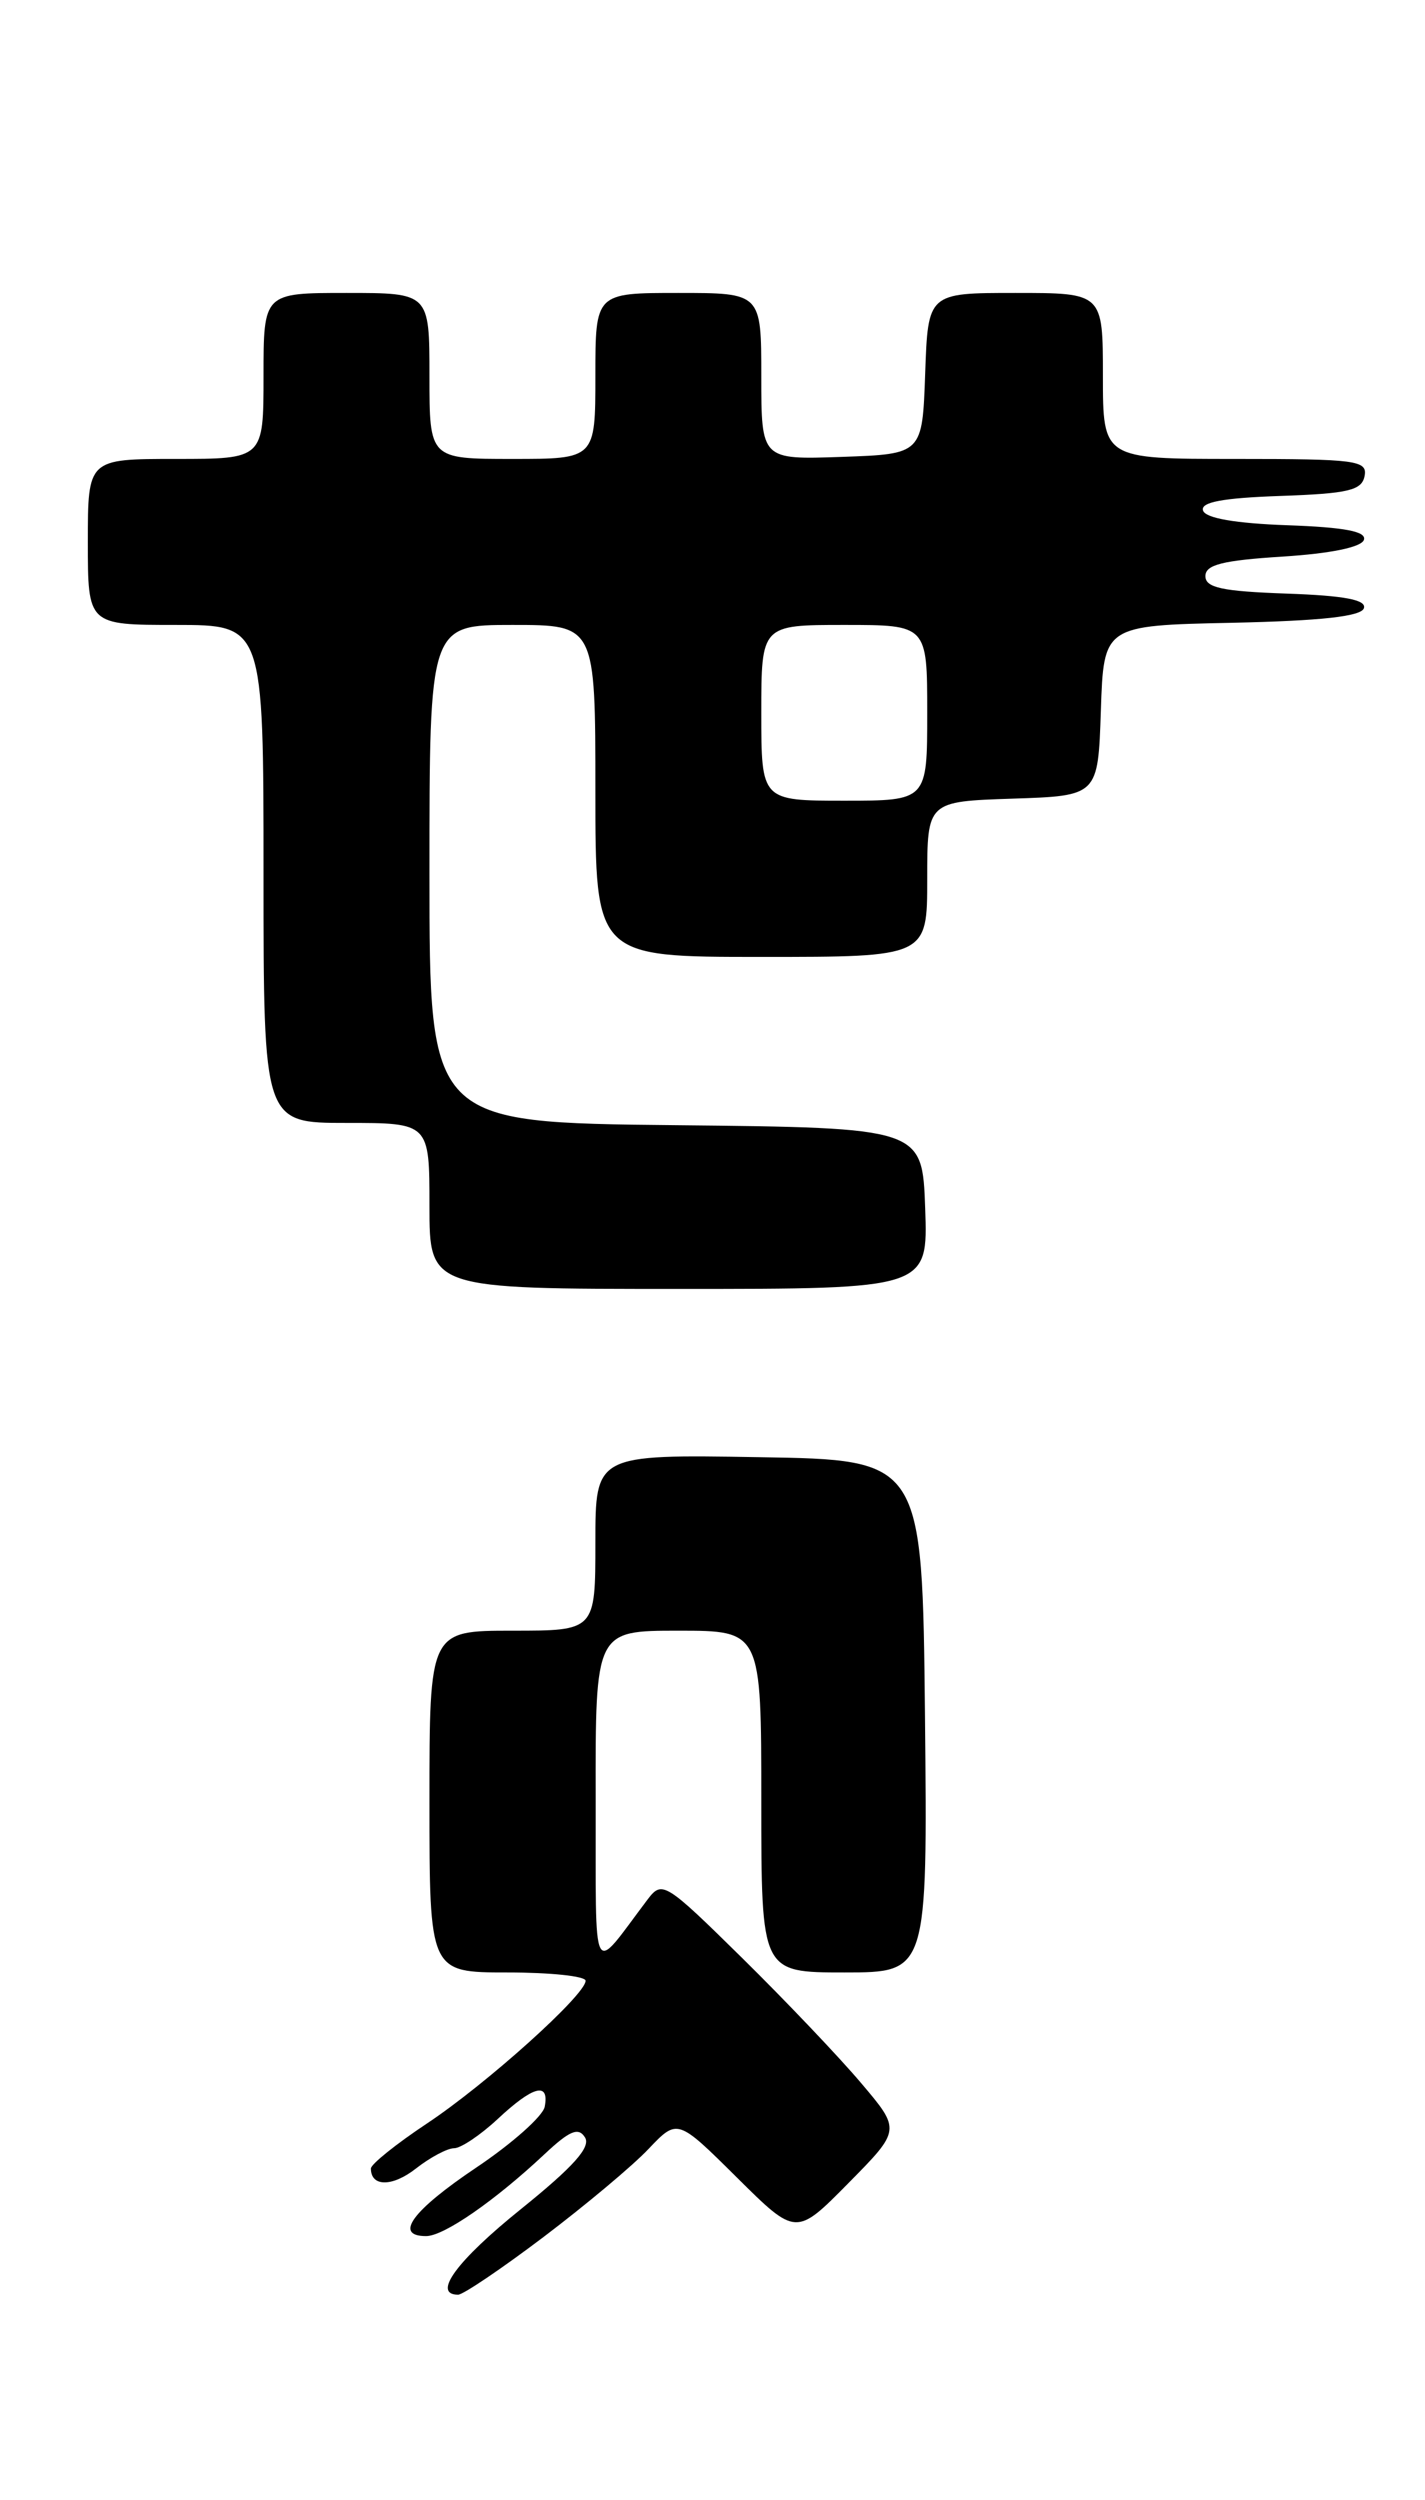 <?xml version="1.0" encoding="UTF-8" standalone="no"?>
<!DOCTYPE svg PUBLIC "-//W3C//DTD SVG 1.1//EN" "http://www.w3.org/Graphics/SVG/1.1/DTD/svg11.dtd" >
<svg xmlns="http://www.w3.org/2000/svg" xmlns:xlink="http://www.w3.org/1999/xlink" version="1.1" viewBox="0 0 146 256">
 <g >
 <path fill="currentColor"
d=" M 55.69 229.09 C 59.98 225.84 64.83 221.79 66.45 220.07 C 69.41 216.96 69.41 216.96 75.49 222.99 C 81.56 229.01 81.56 229.01 86.93 223.57 C 92.30 218.13 92.30 218.13 88.22 213.32 C 85.98 210.67 80.49 204.90 76.02 200.50 C 68.17 192.77 67.84 192.57 66.37 194.50 C 60.48 202.28 61.07 203.42 61.03 184.25 C 61.00 167.00 61.00 167.00 69.50 167.00 C 78.00 167.00 78.00 167.00 78.00 184.50 C 78.00 202.00 78.00 202.00 86.52 202.00 C 95.03 202.00 95.03 202.00 94.77 175.75 C 94.50 149.50 94.50 149.50 77.75 149.23 C 61.00 148.95 61.00 148.95 61.00 157.98 C 61.00 167.00 61.00 167.00 52.50 167.00 C 44.00 167.00 44.00 167.00 44.00 184.50 C 44.00 202.00 44.00 202.00 52.00 202.00 C 56.40 202.00 60.00 202.38 60.00 202.85 C 60.00 204.29 49.83 213.43 43.74 217.47 C 40.58 219.57 38.00 221.64 38.00 222.08 C 38.00 223.98 40.22 223.97 42.64 222.06 C 44.09 220.93 45.84 220.00 46.53 220.00 C 47.22 220.00 49.23 218.65 51.00 217.00 C 54.63 213.61 56.30 213.17 55.81 215.75 C 55.63 216.71 52.46 219.53 48.77 222.00 C 42.23 226.39 40.32 229.00 43.66 229.00 C 45.47 229.00 50.67 225.41 55.79 220.61 C 58.38 218.18 59.27 217.82 59.94 218.90 C 60.55 219.89 58.75 221.90 53.39 226.22 C 46.80 231.52 44.24 235.00 46.94 235.00 C 47.45 235.00 51.39 232.34 55.69 229.09 Z  M 94.79 123.75 C 94.50 115.50 94.50 115.50 69.25 115.23 C 44.00 114.97 44.00 114.97 44.00 89.48 C 44.00 64.00 44.00 64.00 52.50 64.00 C 61.00 64.00 61.00 64.00 61.00 81.00 C 61.00 98.00 61.00 98.00 78.00 98.00 C 95.00 98.00 95.00 98.00 95.00 90.04 C 95.00 82.08 95.00 82.08 103.75 81.79 C 112.50 81.50 112.50 81.50 112.79 72.78 C 113.08 64.06 113.08 64.06 126.21 63.78 C 135.37 63.58 139.46 63.13 139.74 62.29 C 140.02 61.43 137.78 61.00 131.82 60.79 C 125.22 60.56 123.50 60.19 123.50 59.00 C 123.50 57.83 125.27 57.39 131.42 57.00 C 136.33 56.69 139.49 56.04 139.74 55.29 C 140.03 54.43 137.79 54.00 131.90 53.79 C 126.57 53.60 123.52 53.07 123.26 52.29 C 122.97 51.43 125.22 51.00 131.17 50.79 C 138.15 50.55 139.53 50.22 139.81 48.75 C 140.12 47.15 138.96 47.00 126.57 47.00 C 113.00 47.00 113.00 47.00 113.00 38.50 C 113.00 30.00 113.00 30.00 104.04 30.00 C 95.08 30.00 95.08 30.00 94.79 38.25 C 94.50 46.50 94.50 46.50 86.25 46.79 C 78.00 47.08 78.00 47.08 78.00 38.54 C 78.00 30.00 78.00 30.00 69.50 30.00 C 61.00 30.00 61.00 30.00 61.00 38.50 C 61.00 47.00 61.00 47.00 52.50 47.00 C 44.00 47.00 44.00 47.00 44.00 38.50 C 44.00 30.00 44.00 30.00 35.50 30.00 C 27.00 30.00 27.00 30.00 27.00 38.50 C 27.00 47.00 27.00 47.00 18.00 47.00 C 9.00 47.00 9.00 47.00 9.00 55.50 C 9.00 64.00 9.00 64.00 18.00 64.00 C 27.00 64.00 27.00 64.00 27.00 89.50 C 27.00 115.00 27.00 115.00 35.50 115.00 C 44.00 115.00 44.00 115.00 44.00 123.50 C 44.00 132.00 44.00 132.00 69.54 132.00 C 95.08 132.00 95.08 132.00 94.79 123.75 Z  M 78.00 73.00 C 78.00 64.00 78.00 64.00 86.50 64.00 C 95.00 64.00 95.00 64.00 95.00 73.00 C 95.00 82.00 95.00 82.00 86.50 82.00 C 78.00 82.00 78.00 82.00 78.00 73.00 Z "/>
</g>
</svg>